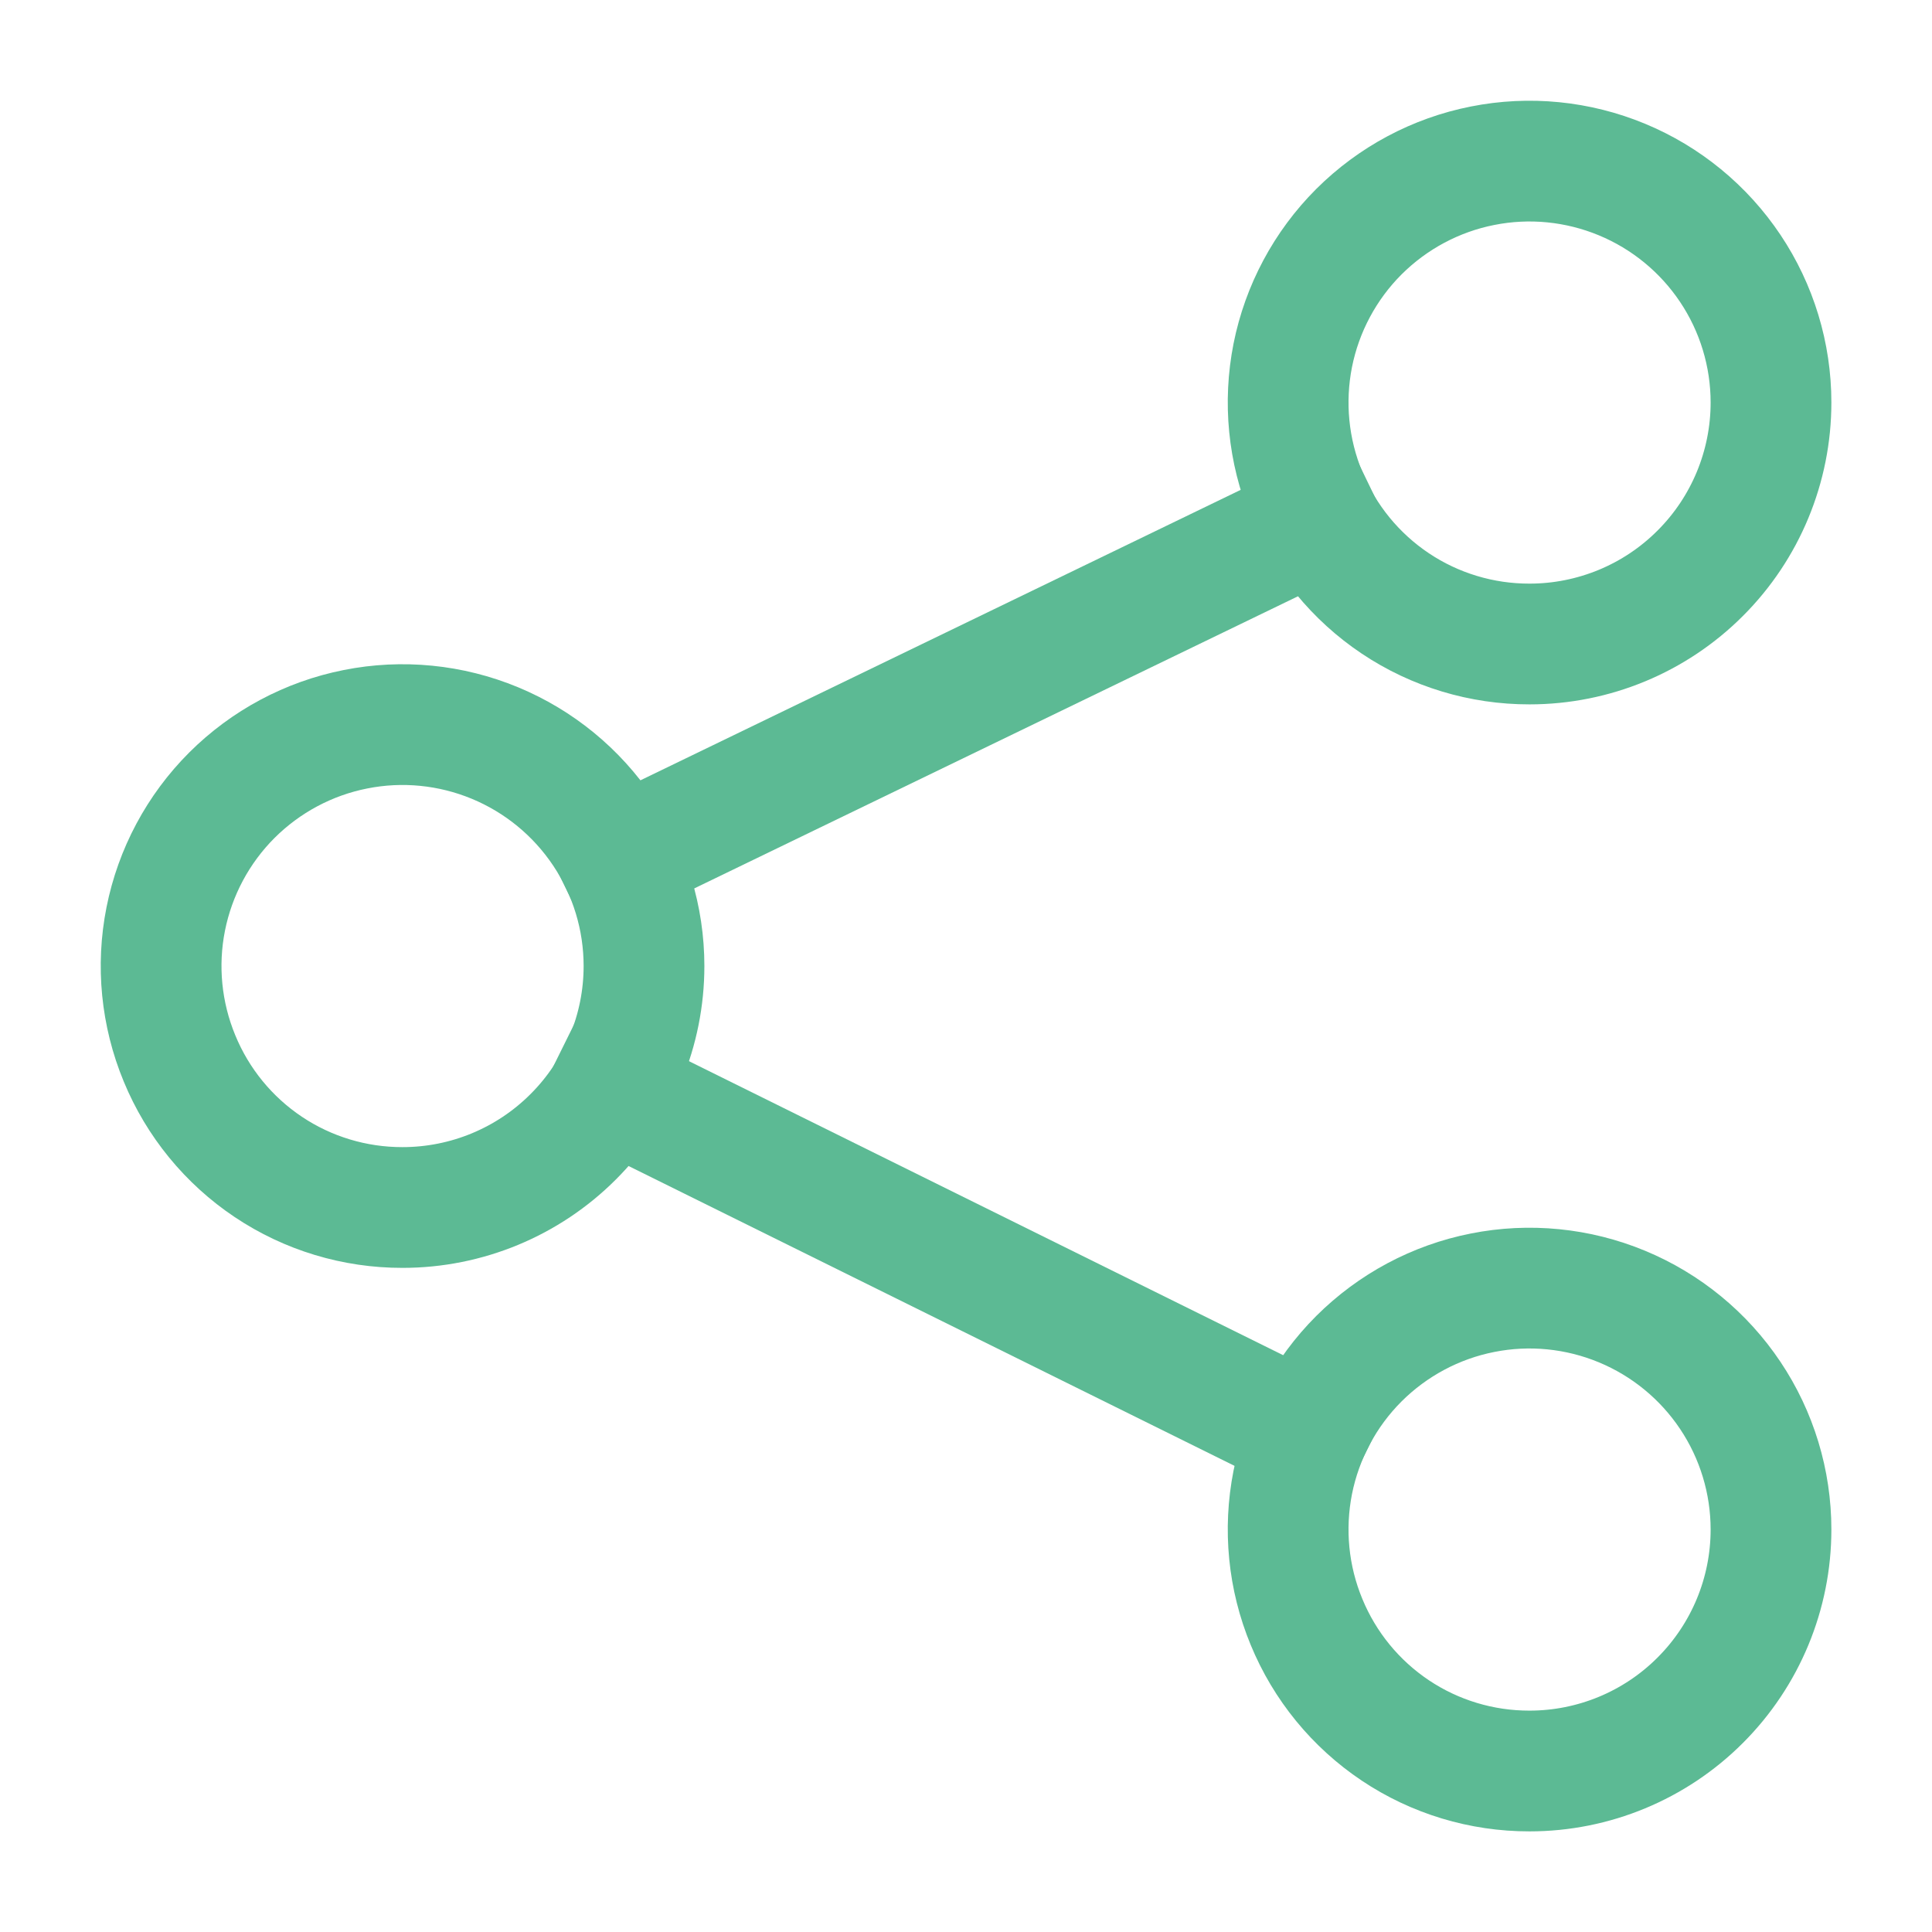 <svg width="24" height="24" viewBox="0 0 24 24" fill="none" xmlns="http://www.w3.org/2000/svg">
<path d="M22 5C22 4.407 21.824 3.827 21.494 3.334C21.164 2.841 20.696 2.457 20.148 2.23C19.6 2.003 18.997 1.943 18.416 2.059C17.834 2.174 17.3 2.46 16.88 2.879C16.461 3.298 16.175 3.833 16.059 4.415C15.944 4.997 16.003 5.6 16.23 6.148C16.456 6.697 16.84 7.166 17.333 7.496C17.826 7.826 18.407 8.001 19 8C19.796 8 20.559 7.684 21.121 7.121C21.684 6.559 22 5.795 22 5Z" stroke="#5CBA94" stroke-width="1.5" stroke-miterlimit="10" stroke-linecap="square"/>
<path d="M22 19C22 18.407 21.824 17.827 21.494 17.334C21.164 16.841 20.696 16.457 20.148 16.23C19.6 16.003 18.997 15.943 18.416 16.059C17.834 16.174 17.3 16.46 16.88 16.879C16.461 17.298 16.175 17.833 16.059 18.415C15.944 18.997 16.003 19.6 16.23 20.148C16.456 20.697 16.84 21.166 17.333 21.496C17.826 21.826 18.407 22.001 19 22C19.796 22 20.559 21.684 21.121 21.121C21.684 20.558 22 19.796 22 19Z" stroke="#5CBA94" stroke-width="1.5" stroke-miterlimit="10" stroke-linecap="square"/>
<path d="M8 12C8 11.407 7.824 10.827 7.494 10.334C7.164 9.841 6.696 9.457 6.148 9.23C5.6 9.003 4.997 8.943 4.416 9.059C3.834 9.174 3.3 9.46 2.88 9.879C2.461 10.298 2.175 10.833 2.059 11.415C1.943 11.997 2.003 12.6 2.23 13.148C2.456 13.697 2.84 14.166 3.333 14.496C3.826 14.826 4.407 15.001 5 15C5.796 15 6.559 14.684 7.121 14.121C7.684 13.559 8 12.796 8 12Z" stroke="#5CBA94" stroke-width="1.5" stroke-miterlimit="10" stroke-linecap="square"/>
<path d="M16.38 6.45L7.68 10.66" stroke="#5CBA94" stroke-width="1.5" stroke-miterlimit="10" stroke-linecap="square"/>
<path d="M7.57 13.53L16.24 17.82" stroke="#5CBA94" stroke-width="1.5" stroke-miterlimit="10" stroke-linecap="square"/>
</svg>

